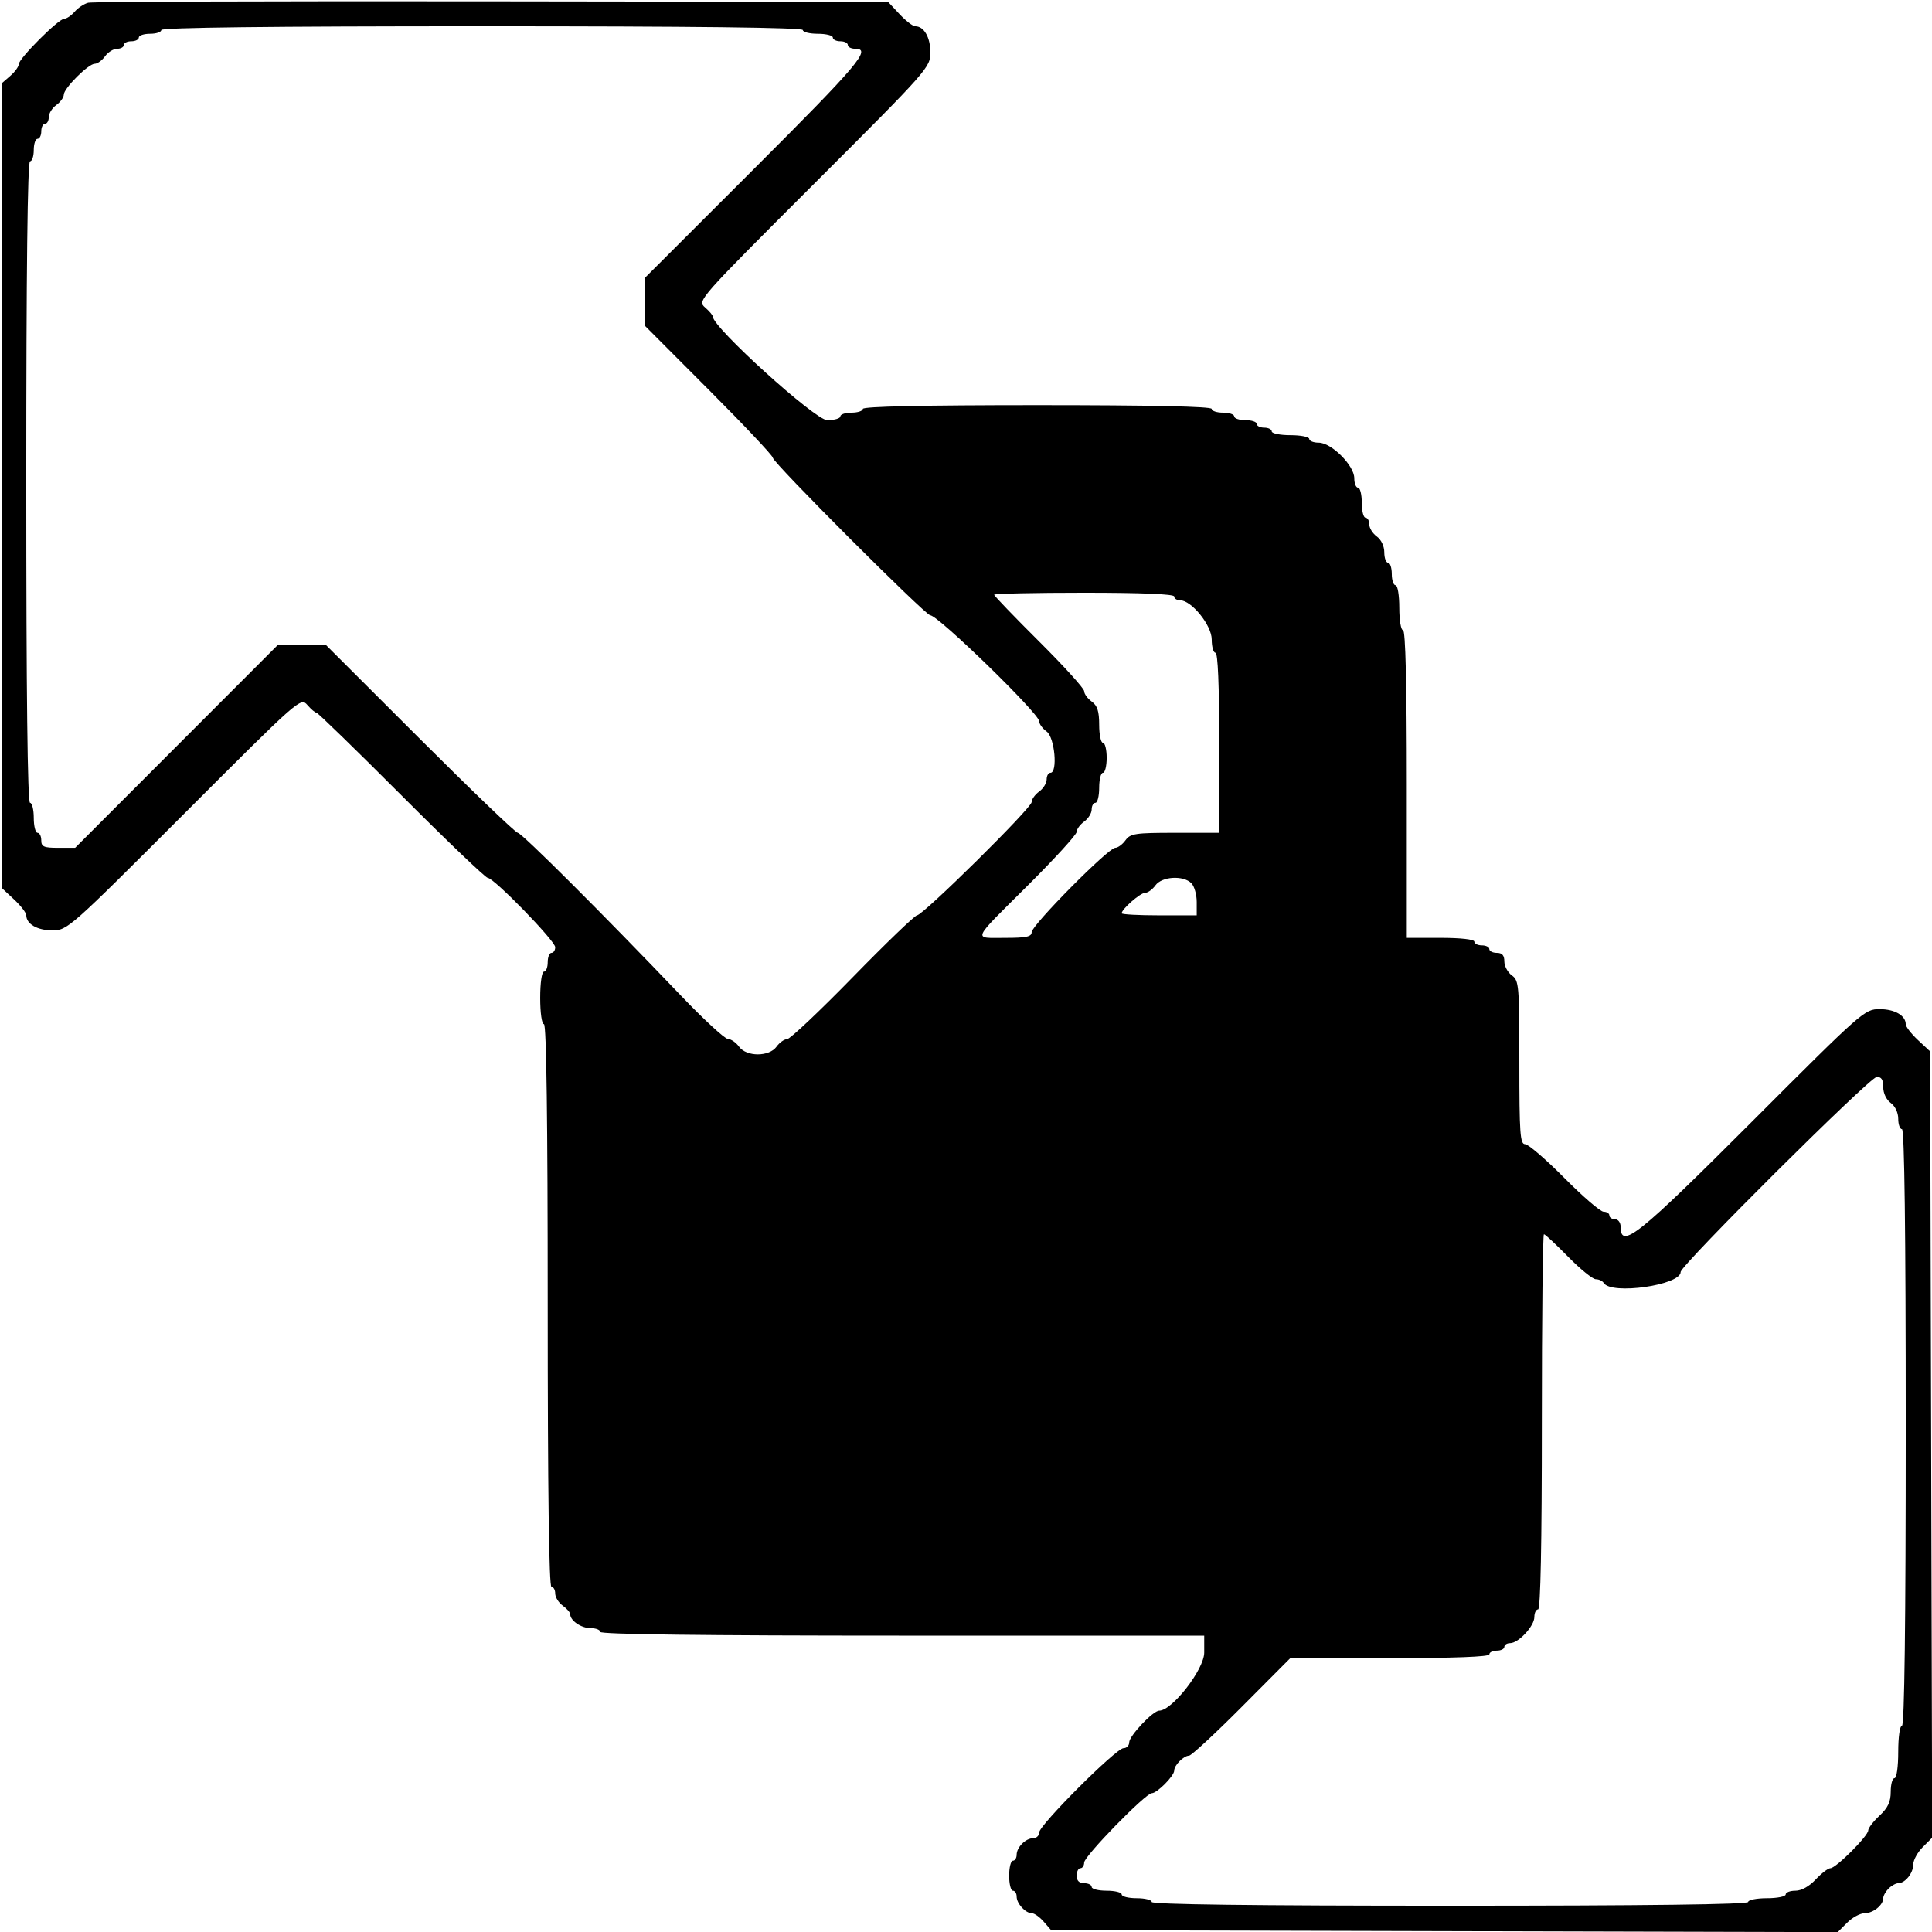 <svg version="1.1" width="515" height="515" xmlns="http://www.w3.org/2000/svg">
<g>
<path d="M23.514 0.726 C 22.422 1.007,20.794 2.084,19.897 3.119 C 19.000 4.153,17.746 5.000,17.111 5.000 C 15.607 5.000,5.000 15.607,5.000 17.111 C 5.000 17.746,3.988 19.144,2.750 20.217 L 0.500 22.168 0.500 129.449 L 0.500 236.731 3.750 239.766 C 5.537 241.436,7.000 243.329,7.000 243.973 C 7.000 246.295,9.938 248.000,13.940 248.000 C 17.964 248.000,18.475 247.548,49.077 216.923 C 79.856 186.121,80.147 185.864,81.933 187.923 C 82.924 189.065,84.027 190.000,84.384 190.000 C 84.741 190.000,94.918 199.900,107.000 212.000 C 119.082 224.100,129.431 234.000,129.998 234.000 C 131.633 234.000,148.000 250.807,148.000 252.486 C 148.000 253.319,147.550 254.000,147.000 254.000 C 146.450 254.000,146.000 255.125,146.000 256.500 C 146.000 257.875,145.550 259.000,145.000 259.000 C 144.429 259.000,144.000 262.000,144.000 266.000 C 144.000 270.000,144.429 273.000,145.000 273.000 C 145.658 273.000,146.000 298.667,146.000 348.000 C 146.000 397.333,146.342 423.000,147.000 423.000 C 147.550 423.000,148.000 423.801,148.000 424.779 C 148.000 425.758,148.900 427.207,150.000 428.000 C 151.100 428.793,152.000 429.824,152.000 430.292 C 152.000 432.003,154.924 434.000,157.429 434.000 C 158.843 434.000,160.000 434.450,160.000 435.000 C 160.000 435.658,187.500 436.000,240.500 436.000 L 321.000 436.000 321.000 440.522 C 321.000 444.979,312.447 456.000,308.988 456.000 C 307.360 456.000,301.000 462.741,301.000 464.467 C 301.000 465.310,300.320 466.000,299.488 466.000 C 297.517 466.000,277.000 486.517,277.000 488.488 C 277.000 489.320,276.293 490.000,275.429 490.000 C 273.408 490.000,271.000 492.408,271.000 494.429 C 271.000 495.293,270.550 496.000,270.000 496.000 C 269.450 496.000,269.000 497.800,269.000 500.000 C 269.000 502.200,269.450 504.000,270.000 504.000 C 270.550 504.000,271.000 504.707,271.000 505.571 C 271.000 507.432,273.355 510.000,275.061 510.000 C 275.724 510.000,277.143 511.013,278.217 512.250 L 280.168 514.500 385.021 514.768 L 489.873 515.036 492.391 512.518 C 493.776 511.133,495.862 510.000,497.026 510.000 C 499.316 510.000,502.000 507.842,502.000 506.000 C 502.000 505.371,502.643 504.214,503.429 503.429 C 504.214 502.643,505.371 502.000,506.000 502.000 C 507.842 502.000,510.000 499.316,510.000 497.026 C 510.000 495.862,511.137 493.772,512.527 492.383 L 515.053 489.856 514.777 385.062 L 514.500 280.269 511.250 277.233 C 509.462 275.564,508.000 273.671,508.000 273.027 C 508.000 270.705,505.062 269.000,501.059 269.000 C 497.038 269.000,496.518 269.458,467.000 299.000 C 436.589 329.436,432.000 333.107,432.000 327.000 C 432.000 325.889,431.333 325.000,430.500 325.000 C 429.675 325.000,429.000 324.550,429.000 324.000 C 429.000 323.450,428.308 323.000,427.462 323.000 C 426.615 323.000,421.908 318.950,417.000 314.000 C 412.092 309.050,407.385 305.000,406.538 305.000 C 405.201 305.000,405.000 302.155,405.000 283.221 C 405.000 262.589,404.895 261.366,403.000 260.000 C 401.900 259.207,401.000 257.533,401.000 256.279 C 401.000 254.667,400.415 254.000,399.000 254.000 C 397.900 254.000,397.000 253.550,397.000 253.000 C 397.000 252.450,396.100 252.000,395.000 252.000 C 393.900 252.000,393.000 251.550,393.000 251.000 C 393.000 250.407,389.333 250.000,384.000 250.000 L 375.000 250.000 375.000 209.000 C 375.000 182.333,374.650 168.000,374.000 168.000 C 373.444 168.000,373.000 165.333,373.000 162.000 C 373.000 158.667,372.556 156.000,372.000 156.000 C 371.450 156.000,371.000 154.650,371.000 153.000 C 371.000 151.350,370.550 150.000,370.000 150.000 C 369.450 150.000,369.000 148.749,369.000 147.221 C 369.000 145.589,368.174 143.847,367.000 143.000 C 365.900 142.207,365.000 140.758,365.000 139.779 C 365.000 138.801,364.550 138.000,364.000 138.000 C 363.450 138.000,363.000 136.200,363.000 134.000 C 363.000 131.800,362.550 130.000,362.000 130.000 C 361.450 130.000,361.000 128.860,361.000 127.467 C 361.000 124.089,354.911 118.000,351.533 118.000 C 350.140 118.000,349.000 117.550,349.000 117.000 C 349.000 116.450,346.750 116.000,344.000 116.000 C 341.250 116.000,339.000 115.550,339.000 115.000 C 339.000 114.450,338.100 114.000,337.000 114.000 C 335.900 114.000,335.000 113.550,335.000 113.000 C 335.000 112.450,333.650 112.000,332.000 112.000 C 330.350 112.000,329.000 111.550,329.000 111.000 C 329.000 110.450,327.650 110.000,326.000 110.000 C 324.350 110.000,323.000 109.550,323.000 109.000 C 323.000 108.348,306.833 108.000,276.500 108.000 C 246.167 108.000,230.000 108.348,230.000 109.000 C 230.000 109.550,228.650 110.000,227.000 110.000 C 225.350 110.000,224.000 110.450,224.000 111.000 C 224.000 111.550,222.421 112.000,220.491 112.000 C 217.302 112.000,190.000 87.265,190.000 84.376 C 190.000 84.023,189.065 82.924,187.923 81.933 C 185.864 80.147,186.121 79.856,216.923 49.077 C 247.548 18.475,248.000 17.964,248.000 13.940 C 248.000 9.938,246.295 7.000,243.973 7.000 C 243.329 7.000,241.436 5.537,239.767 3.750 L 236.731 0.500 131.115 0.357 C 73.027 0.278,24.606 0.444,23.514 0.726 M214.000 8.000 C 214.000 8.550,215.800 9.000,218.000 9.000 C 220.200 9.000,222.000 9.450,222.000 10.000 C 222.000 10.550,222.900 11.000,224.000 11.000 C 225.100 11.000,226.000 11.450,226.000 12.000 C 226.000 12.550,226.900 13.000,228.000 13.000 C 232.380 13.000,228.900 17.125,201.000 45.000 L 172.000 73.975 172.000 80.453 L 172.000 86.931 189.000 103.971 C 198.350 113.343,206.000 121.461,206.000 122.011 C 206.000 123.301,246.672 164.000,247.960 164.000 C 250.053 164.000,277.000 190.209,277.000 192.244 C 277.000 192.967,277.900 194.207,279.000 195.000 C 281.148 196.548,282.007 206.000,280.000 206.000 C 279.450 206.000,279.000 206.801,279.000 207.779 C 279.000 208.758,278.100 210.207,277.000 211.000 C 275.900 211.793,275.000 213.057,275.000 213.810 C 275.000 215.371,246.050 243.975,244.454 243.990 C 243.879 243.996,236.160 251.425,227.299 260.500 C 218.439 269.575,210.572 277.000,209.816 277.000 C 209.060 277.000,207.793 277.900,207.000 279.000 C 205.027 281.738,198.973 281.738,197.000 279.000 C 196.207 277.900,194.870 276.975,194.029 276.945 C 193.188 276.915,187.550 271.711,181.500 265.379 C 160.672 243.583,139.043 222.000,138.026 222.000 C 137.466 222.000,125.746 210.750,111.980 197.000 L 86.952 172.000 80.463 172.000 L 73.973 172.000 47.000 199.000 L 20.027 226.000 15.514 226.000 C 11.667 226.000,11.000 225.705,11.000 224.000 C 11.000 222.900,10.550 222.000,10.000 222.000 C 9.450 222.000,9.000 220.200,9.000 218.000 C 9.000 215.800,8.550 214.000,8.000 214.000 C 7.341 214.000,7.000 184.833,7.000 128.500 C 7.000 72.167,7.341 43.000,8.000 43.000 C 8.550 43.000,9.000 41.650,9.000 40.000 C 9.000 38.350,9.450 37.000,10.000 37.000 C 10.550 37.000,11.000 36.100,11.000 35.000 C 11.000 33.900,11.450 33.000,12.000 33.000 C 12.550 33.000,13.000 32.199,13.000 31.221 C 13.000 30.242,13.900 28.793,15.000 28.000 C 16.100 27.207,17.000 25.968,17.000 25.246 C 17.000 23.540,23.540 17.000,25.246 17.000 C 25.968 17.000,27.207 16.100,28.000 15.000 C 28.793 13.900,30.242 13.000,31.221 13.000 C 32.199 13.000,33.000 12.550,33.000 12.000 C 33.000 11.450,33.900 11.000,35.000 11.000 C 36.100 11.000,37.000 10.550,37.000 10.000 C 37.000 9.450,38.350 9.000,40.000 9.000 C 41.650 9.000,43.000 8.550,43.000 8.000 C 43.000 7.341,72.167 7.000,128.500 7.000 C 184.833 7.000,214.000 7.341,214.000 8.000 M313.000 159.000 C 313.000 159.550,313.690 160.000,314.533 160.000 C 317.606 160.000,323.000 166.668,323.000 170.467 C 323.000 172.410,323.450 174.000,324.000 174.000 C 324.639 174.000,325.000 182.667,325.000 198.000 L 325.000 222.000 313.221 222.000 C 302.589 222.000,301.301 222.195,300.000 224.000 C 299.207 225.100,297.978 226.000,297.268 226.000 C 295.449 226.000,275.000 246.652,275.000 248.488 C 275.000 249.693,273.579 250.000,268.000 250.000 C 259.241 250.000,258.720 251.216,274.000 236.000 C 281.150 228.880,287.000 222.467,287.000 221.748 C 287.000 221.029,287.900 219.793,289.000 219.000 C 290.100 218.207,291.000 216.758,291.000 215.779 C 291.000 214.801,291.450 214.000,292.000 214.000 C 292.550 214.000,293.000 212.200,293.000 210.000 C 293.000 207.800,293.450 206.000,294.000 206.000 C 294.550 206.000,295.000 204.200,295.000 202.000 C 295.000 199.800,294.550 198.000,294.000 198.000 C 293.450 198.000,293.000 195.849,293.000 193.221 C 293.000 189.589,292.520 188.096,291.000 187.000 C 289.900 186.207,289.000 184.970,289.000 184.250 C 289.000 183.530,283.600 177.568,277.000 171.000 C 270.400 164.432,265.000 158.821,265.000 158.529 C 265.000 158.238,275.800 158.000,289.000 158.000 C 304.333 158.000,313.000 158.361,313.000 159.000 M317.571 235.429 C 318.357 236.214,319.000 238.464,319.000 240.429 L 319.000 244.000 309.000 244.000 C 303.500 244.000,299.000 243.755,299.000 243.455 C 299.000 242.338,303.958 238.000,305.234 238.000 C 305.962 238.000,307.207 237.100,308.000 236.000 C 309.718 233.617,315.419 233.276,317.571 235.429 M502.000 289.779 C 502.000 291.411,502.826 293.153,504.000 294.000 C 505.174 294.847,506.000 296.589,506.000 298.221 C 506.000 299.749,506.450 301.000,507.000 301.000 C 507.658 301.000,508.000 328.167,508.000 380.500 C 508.000 432.833,507.658 460.000,507.000 460.000 C 506.429 460.000,506.000 463.000,506.000 467.000 C 506.000 471.000,505.571 474.000,505.000 474.000 C 504.450 474.000,504.000 475.619,504.000 477.599 C 504.000 480.308,503.258 481.890,501.000 484.000 C 499.350 485.541,498.000 487.309,498.000 487.928 C 498.000 489.392,489.392 498.000,487.928 498.000 C 487.309 498.000,485.541 499.350,484.000 501.000 C 482.277 502.845,480.197 504.000,478.599 504.000 C 477.169 504.000,476.000 504.450,476.000 505.000 C 476.000 505.550,473.750 506.000,471.000 506.000 C 468.250 506.000,466.000 506.450,466.000 507.000 C 466.000 507.658,438.833 508.000,386.500 508.000 C 334.167 508.000,307.000 507.658,307.000 507.000 C 307.000 506.450,305.200 506.000,303.000 506.000 C 300.800 506.000,299.000 505.550,299.000 505.000 C 299.000 504.450,297.200 504.000,295.000 504.000 C 292.800 504.000,291.000 503.550,291.000 503.000 C 291.000 502.450,290.100 502.000,289.000 502.000 C 287.667 502.000,287.000 501.333,287.000 500.000 C 287.000 498.900,287.450 498.000,288.000 498.000 C 288.550 498.000,289.000 497.319,289.000 496.486 C 289.000 494.788,305.376 478.000,307.031 478.000 C 308.437 478.000,313.000 473.393,313.000 471.974 C 313.000 470.540,315.528 468.000,316.956 468.000 C 317.560 468.000,323.880 462.150,331.000 455.000 L 343.945 442.000 370.473 442.000 C 387.491 442.000,397.000 441.642,397.000 441.000 C 397.000 440.450,397.900 440.000,399.000 440.000 C 400.100 440.000,401.000 439.550,401.000 439.000 C 401.000 438.450,401.695 438.000,402.545 438.000 C 404.774 438.000,409.000 433.447,409.000 431.045 C 409.000 429.920,409.450 429.000,410.000 429.000 C 410.653 429.000,411.000 411.667,411.000 379.000 C 411.000 351.500,411.250 329.000,411.555 329.000 C 411.861 329.000,414.761 331.700,418.000 335.000 C 421.239 338.300,424.563 341.000,425.386 341.000 C 426.209 341.000,427.160 341.450,427.500 342.000 C 429.496 345.230,448.000 342.583,448.000 339.067 C 448.000 337.279,498.365 287.170,500.250 287.082 C 501.516 287.023,502.000 287.768,502.000 289.779 " stroke="none" fill-rule="evenodd"></path>
</g>
</svg>